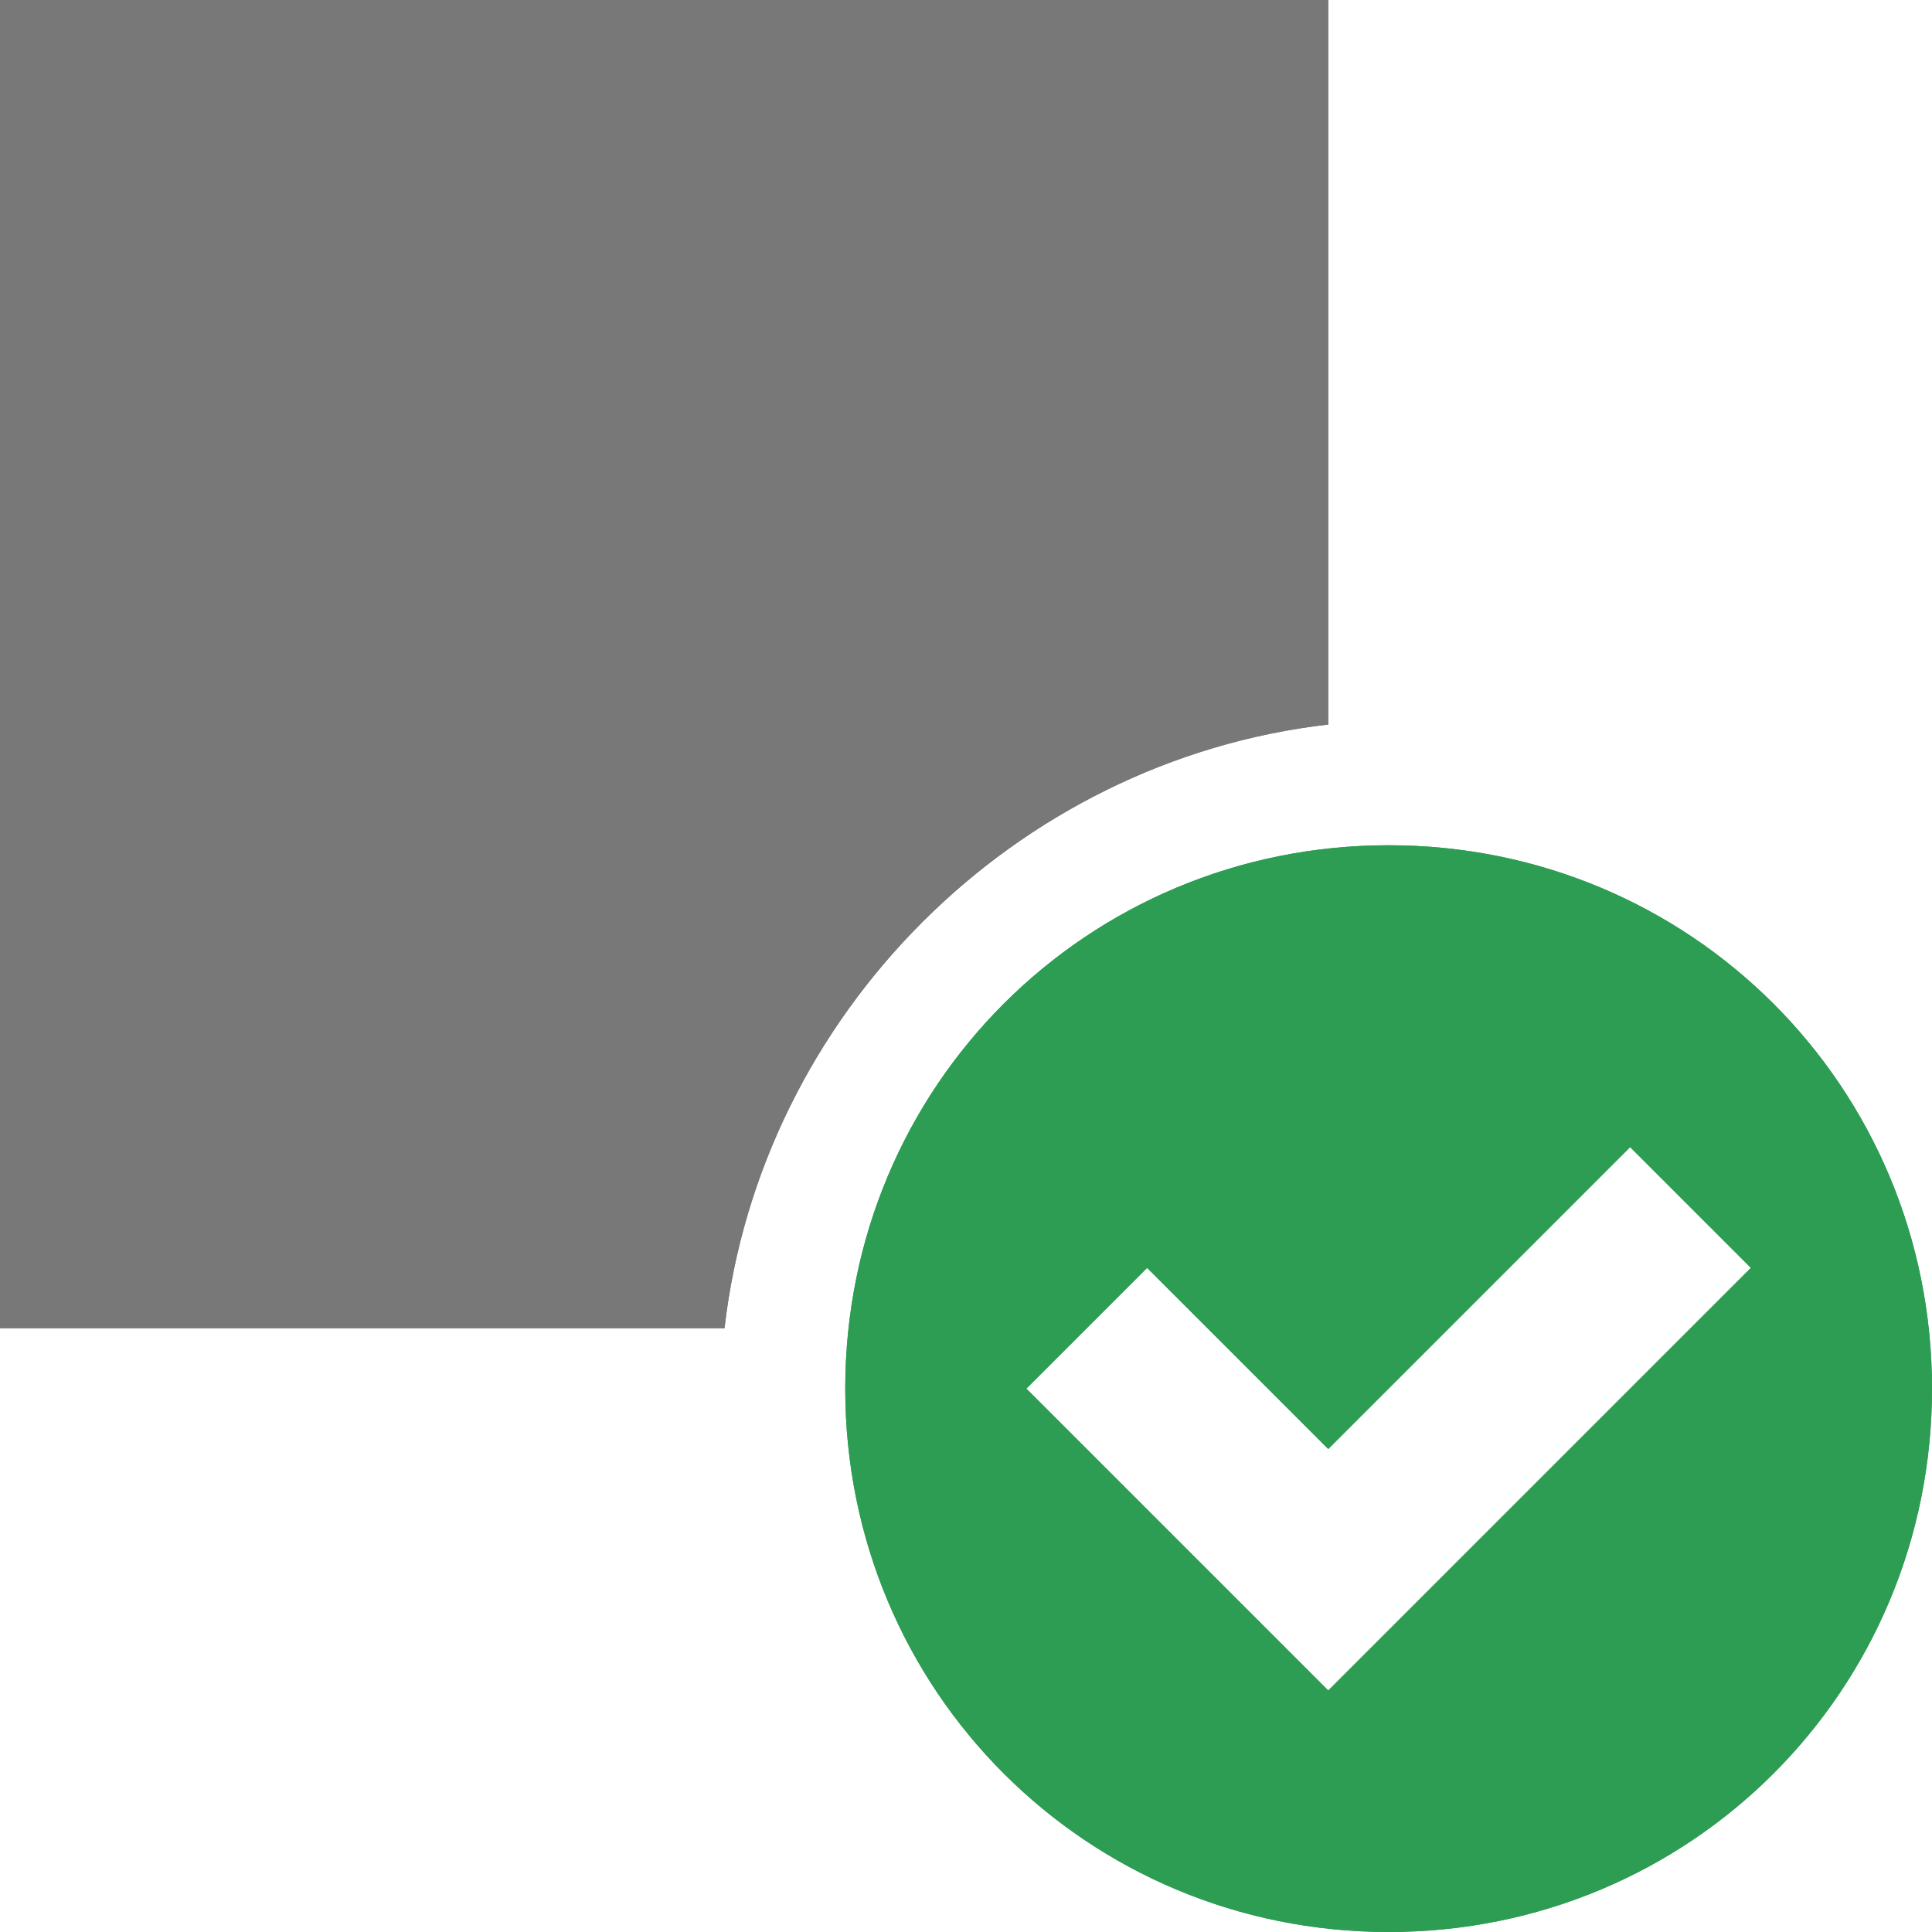 <?xml version="1.0" encoding="utf-8"?>
<!-- Generator: Adobe Illustrator 21.1.0, SVG Export Plug-In . SVG Version: 6.00 Build 0)  -->
<svg version="1.1" id="Layer_1" xmlns="http://www.w3.org/2000/svg" xmlns:xlink="http://www.w3.org/1999/xlink" x="0px" y="0px"
	 viewBox="0 0 16 16" enable-background="new 0 0 16 16" xml:space="preserve">
<g>
	<g>
		<path fill="#787878" d="M11,6V0H0v11h6C6.3,8.4,8.4,6.3,11,6z"/>
	</g>
	<g>
		<path fill="#787878" d="M11,6V0H0v11h6C6.3,8.4,8.4,6.3,11,6z"/>
	</g>
</g>
<g>
	<g>
		<path fill="#2D9D54" d="M11.5,7C9,7,7,9,7,11.5S9,16,11.5,16s4.5-2,4.5-4.5S14,7,11.5,7z M12,13l-1,1l-2.5-2.5l1-1L11,12l2.5-2.5
			l1,1L12,13z"/>
	</g>
	<g>
		<path fill="#2D9D54" d="M11.5,7C9,7,7,9,7,11.5S9,16,11.5,16s4.5-2,4.5-4.5S14,7,11.5,7z M12,13l-1,1l-2.5-2.5l1-1L11,12l2.5-2.5
			l1,1L12,13z"/>
	</g>
</g>
</svg>
